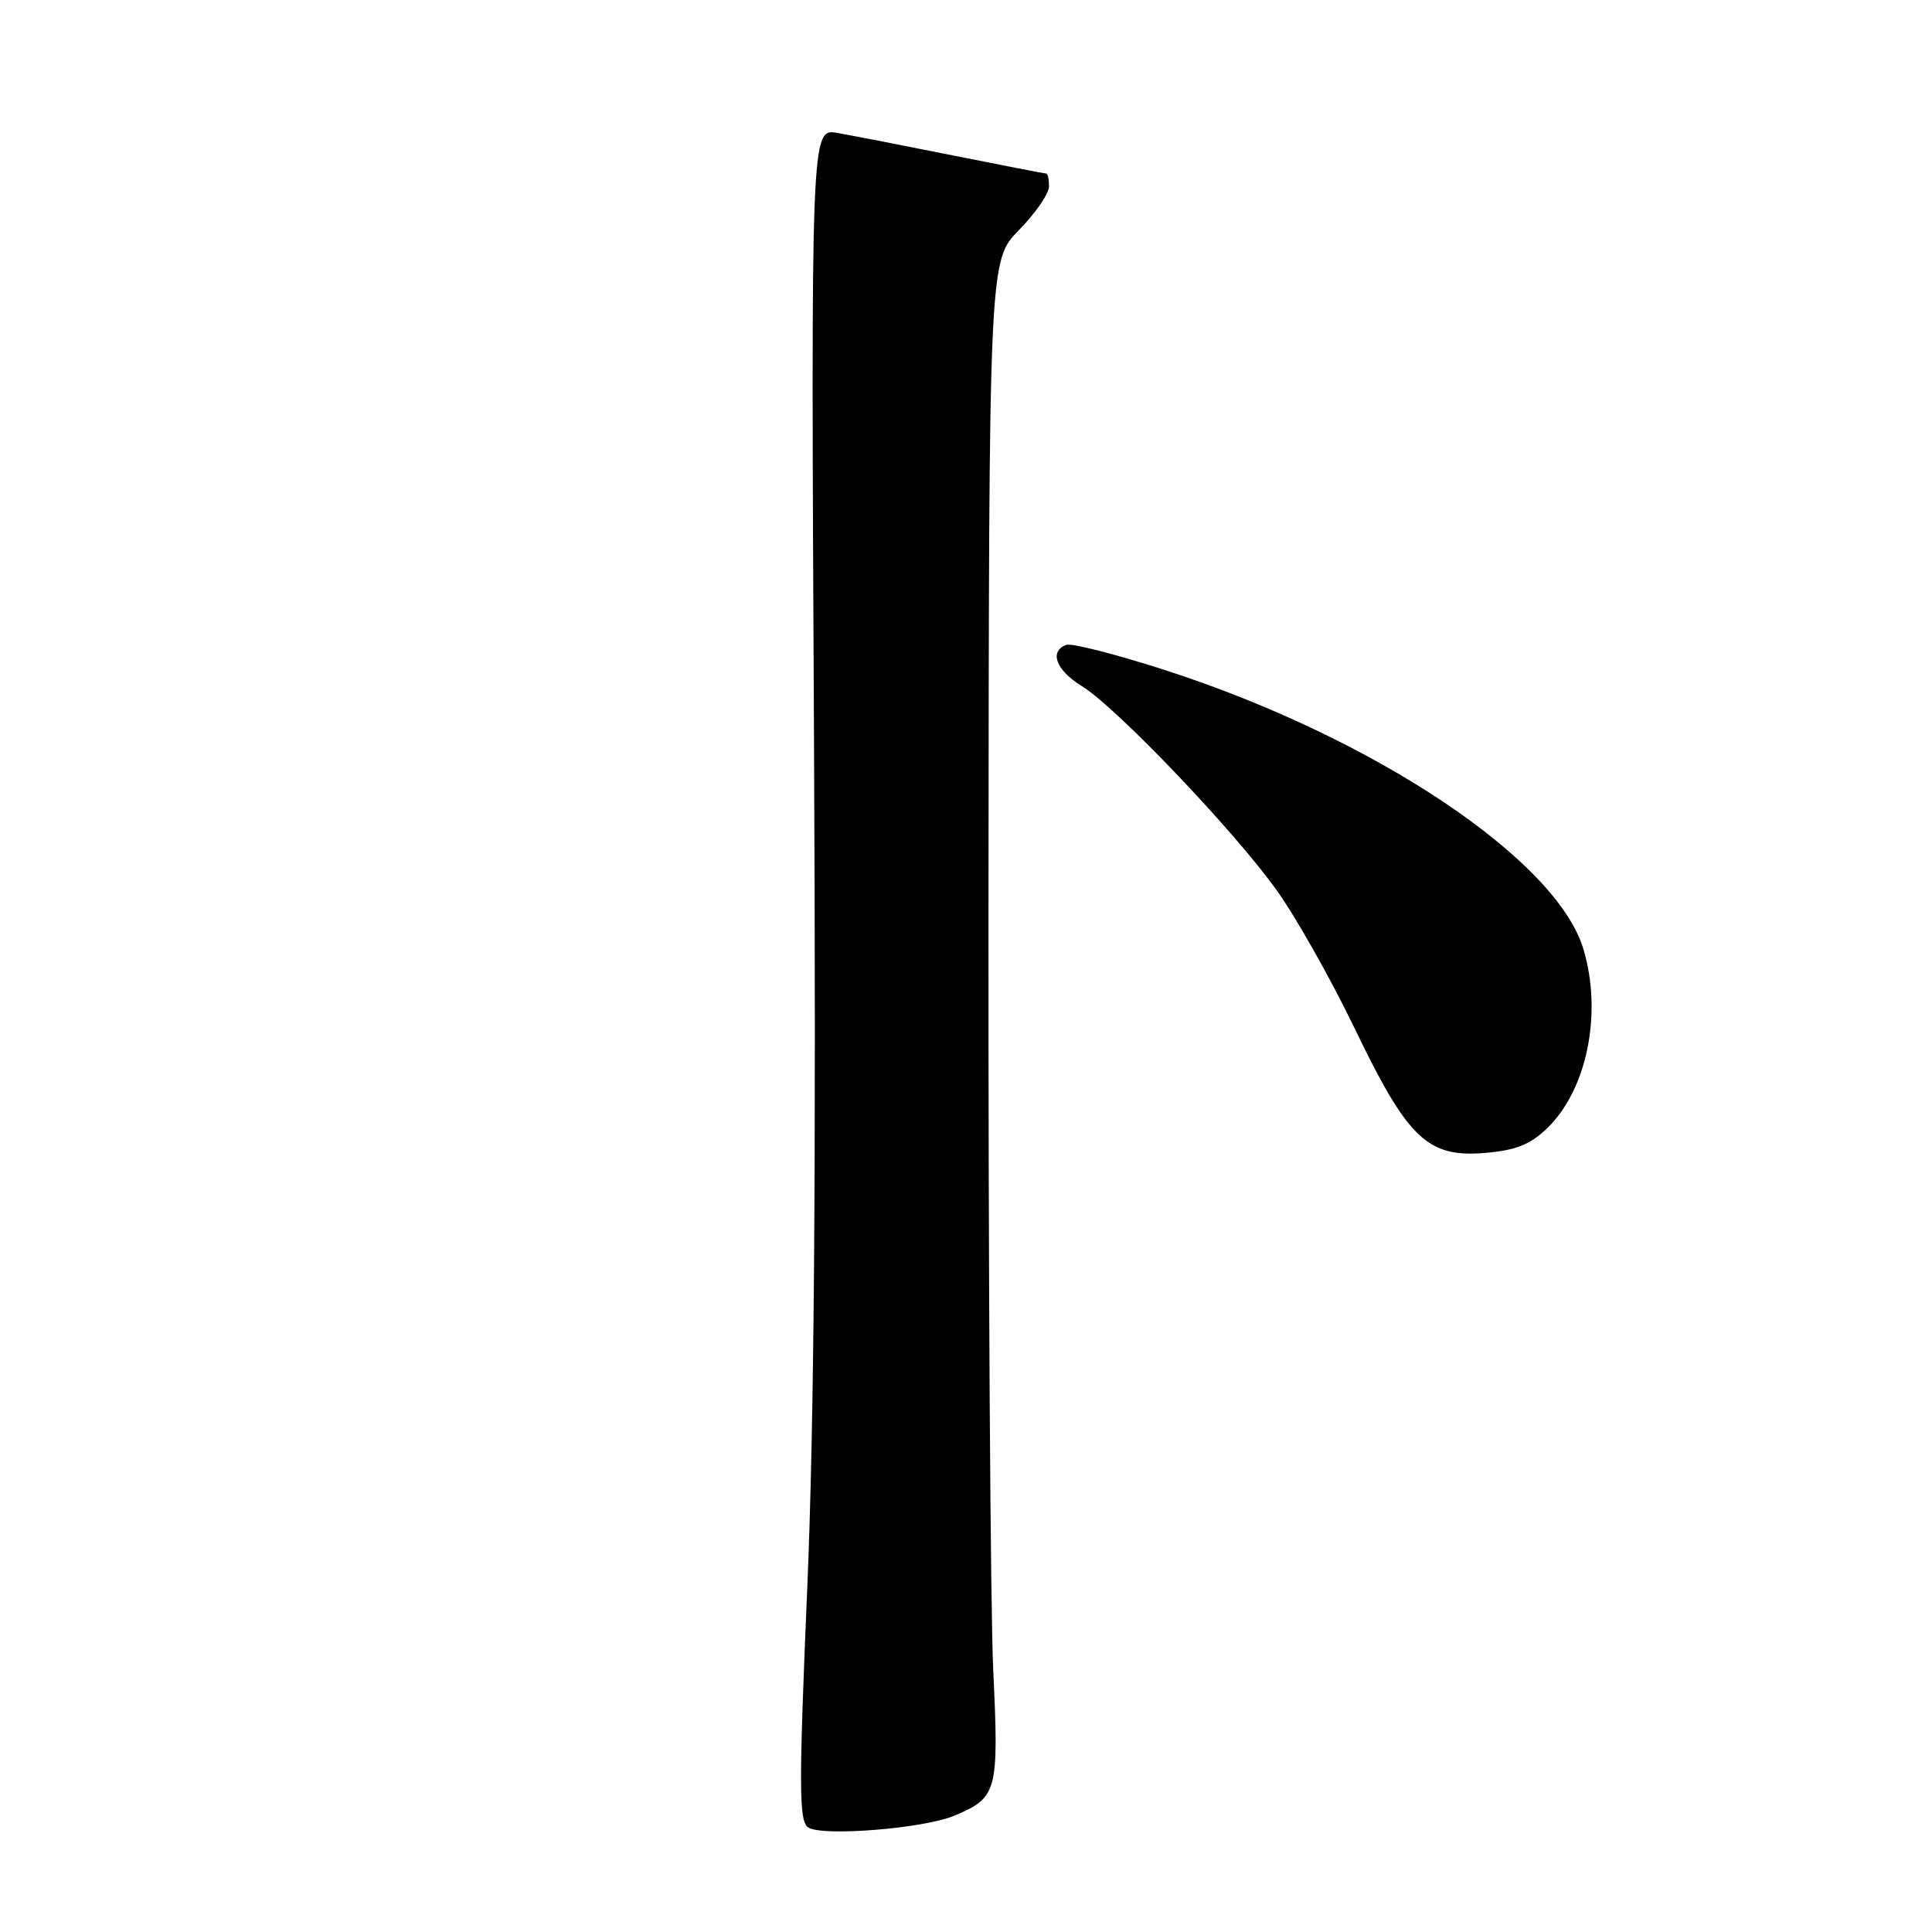 <?xml version="1.0" encoding="UTF-8" standalone="no"?>
<!DOCTYPE svg PUBLIC "-//W3C//DTD SVG 1.1//EN" "http://www.w3.org/Graphics/SVG/1.1/DTD/svg11.dtd" >
<svg xmlns="http://www.w3.org/2000/svg" xmlns:xlink="http://www.w3.org/1999/xlink" version="1.1" viewBox="0 0 256 256">
 <g >
 <path fill="currentColor"
d=" M 126.42 240.60 C 132.16 238.20 132.37 237.43 131.61 221.31 C 131.23 213.27 130.95 167.96 130.98 120.61 C 131.04 34.54 131.04 34.54 135.02 30.48 C 137.21 28.25 139.00 25.65 139.00 24.71 C 139.00 23.77 138.84 23.00 138.64 23.00 C 138.44 23.00 132.93 21.93 126.39 20.62 C 119.85 19.31 112.91 17.96 110.97 17.62 C 107.45 16.99 107.45 16.99 107.86 98.25 C 108.15 155.08 107.88 188.77 106.97 210.34 C 105.84 236.87 105.86 241.31 107.08 242.14 C 108.90 243.37 122.34 242.30 126.42 240.60 Z  M 204.98 149.52 C 210.29 144.43 212.36 134.26 209.81 125.76 C 206.26 113.92 182.21 97.84 154.68 88.89 C 148.01 86.73 141.98 85.18 141.28 85.45 C 138.99 86.32 139.92 88.79 143.33 90.90 C 147.97 93.76 163.63 110.18 169.22 118.04 C 171.78 121.63 176.39 129.82 179.48 136.23 C 186.52 150.88 189.15 153.40 196.73 152.77 C 200.83 152.43 202.71 151.69 204.98 149.52 Z "/>
</g>
</svg>